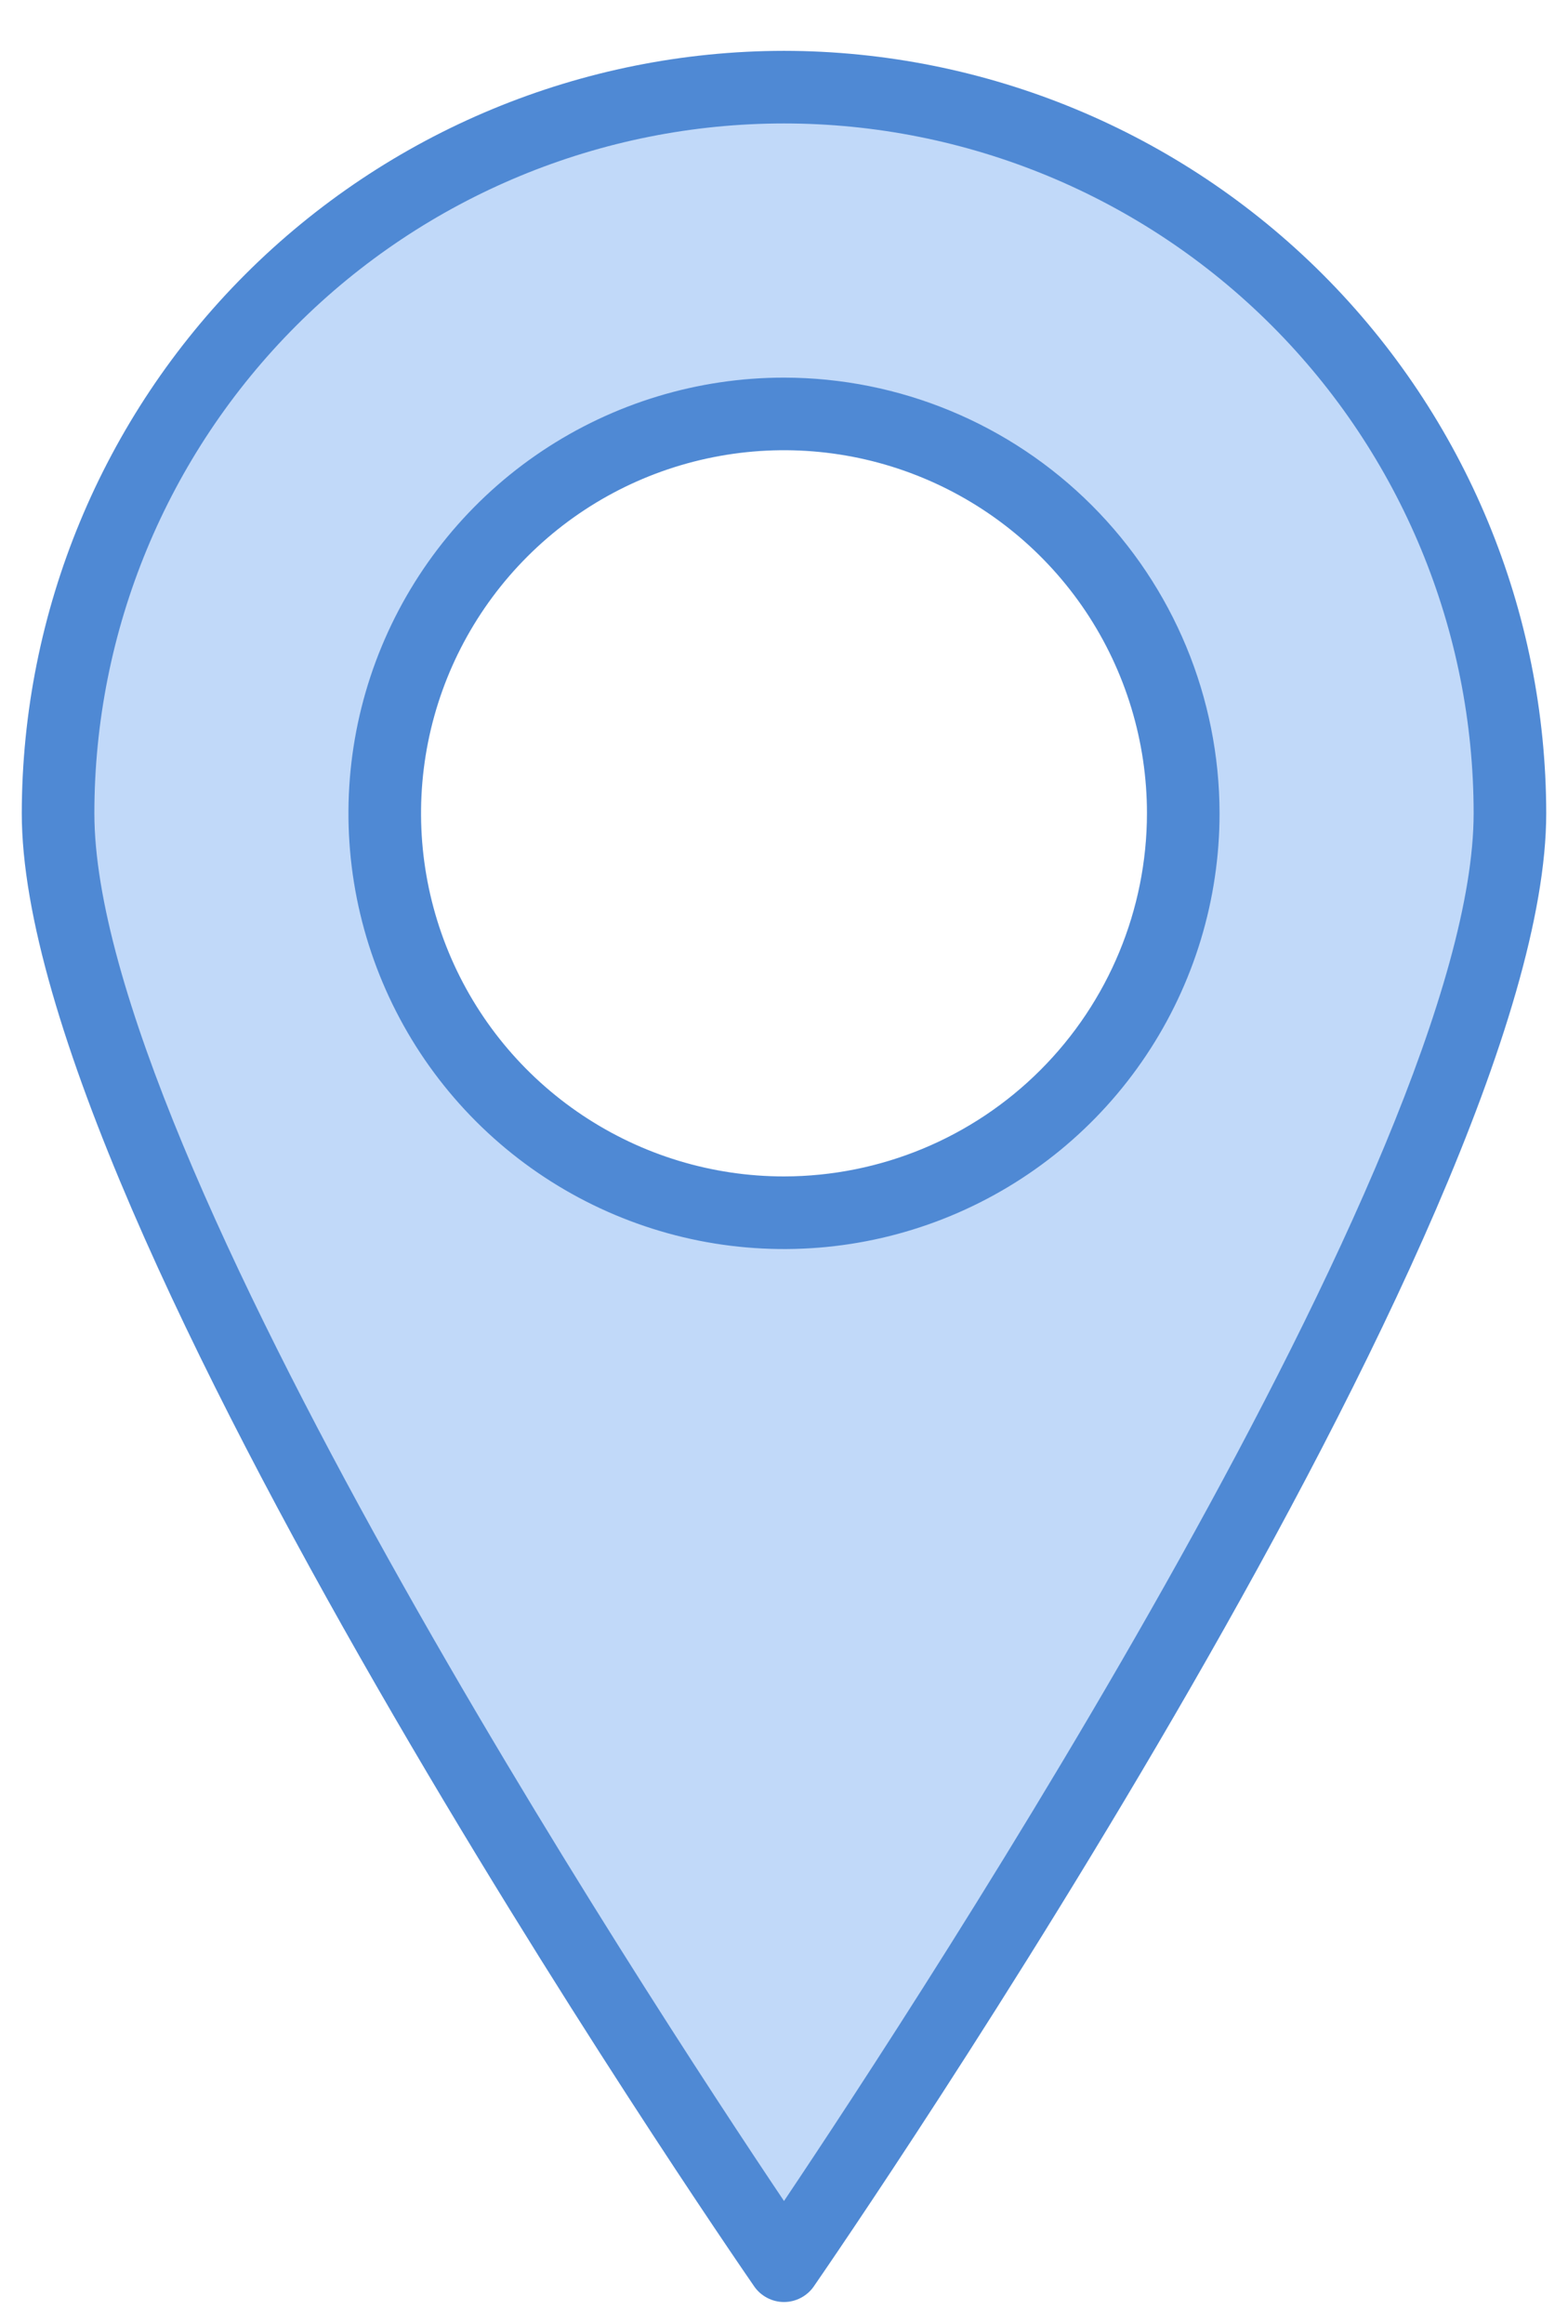 <svg width="27" height="40" viewBox="0 0 27 40" fill="none" xmlns="http://www.w3.org/2000/svg">
<path d="M13.5 1.5C11.858 1.499 10.233 1.822 8.716 2.45C7.199 3.078 5.821 3.999 4.66 5.16C3.499 6.321 2.579 7.699 1.95 9.216C1.322 10.732 1 12.358 1 14C1 20.906 13.5 39 13.5 39C13.5 39 26 20.906 26 14C26 12.358 25.677 10.732 25.049 9.216C24.422 7.699 23.501 6.321 22.34 5.16C21.179 3.999 19.801 3.078 18.284 2.45C16.767 1.822 15.142 1.499 13.5 1.5ZM13.5 20.875C12.14 20.875 10.811 20.471 9.68 19.716C8.55 18.961 7.669 17.887 7.148 16.631C6.628 15.374 6.492 13.992 6.757 12.659C7.022 11.325 7.677 10.1 8.639 9.138C9.6 8.177 10.825 7.522 12.159 7.257C13.492 6.992 14.875 7.128 16.131 7.648C17.387 8.168 18.461 9.05 19.216 10.18C19.972 11.311 20.375 12.64 20.375 14C20.375 14.903 20.198 15.797 19.853 16.631C19.507 17.466 19.001 18.224 18.363 18.862C17.724 19.501 16.966 20.007 16.131 20.352C15.297 20.698 14.403 20.875 13.5 20.875Z" fill="#C1D9F9"/>
<path d="M13.5 0.875C10.02 0.879 6.684 2.263 4.223 4.723C1.763 7.184 0.379 10.52 0.375 14C0.375 21.018 12.471 38.609 12.986 39.355C13.043 39.438 13.12 39.506 13.21 39.553C13.299 39.6 13.399 39.625 13.5 39.625C13.601 39.625 13.701 39.6 13.79 39.553C13.88 39.506 13.957 39.438 14.014 39.355C14.529 38.609 26.625 21.018 26.625 14C26.621 10.52 25.237 7.184 22.777 4.723C20.316 2.263 16.98 0.879 13.5 0.875ZM13.5 37.886C11.158 34.399 1.625 19.847 1.625 14C1.625 10.85 2.876 7.83 5.103 5.603C7.33 3.376 10.351 2.125 13.5 2.125C16.649 2.125 19.67 3.376 21.897 5.603C24.124 7.83 25.375 10.85 25.375 14C25.375 19.845 15.842 34.398 13.5 37.886Z" fill="#4F89D4"/>
<path d="M13.5 6.5C12.017 6.5 10.567 6.94 9.333 7.764C8.1 8.588 7.139 9.759 6.571 11.13C6.003 12.5 5.855 14.008 6.144 15.463C6.434 16.918 7.148 18.254 8.197 19.303C9.246 20.352 10.582 21.066 12.037 21.356C13.492 21.645 15 21.497 16.37 20.929C17.741 20.361 18.912 19.4 19.736 18.166C20.56 16.933 21 15.483 21 14C20.998 12.011 20.207 10.105 18.801 8.699C17.395 7.293 15.489 6.502 13.5 6.5ZM13.5 20.25C12.264 20.25 11.056 19.883 10.028 19.196C9 18.51 8.199 17.534 7.726 16.392C7.253 15.249 7.129 13.993 7.37 12.78C7.611 11.568 8.207 10.454 9.081 9.58C9.955 8.706 11.068 8.111 12.281 7.87C13.493 7.629 14.75 7.752 15.892 8.226C17.034 8.699 18.01 9.5 18.697 10.527C19.383 11.555 19.75 12.764 19.75 14C19.748 15.657 19.089 17.245 17.917 18.417C16.746 19.589 15.157 20.248 13.5 20.25Z" fill="#4F89D4"/>
</svg>
